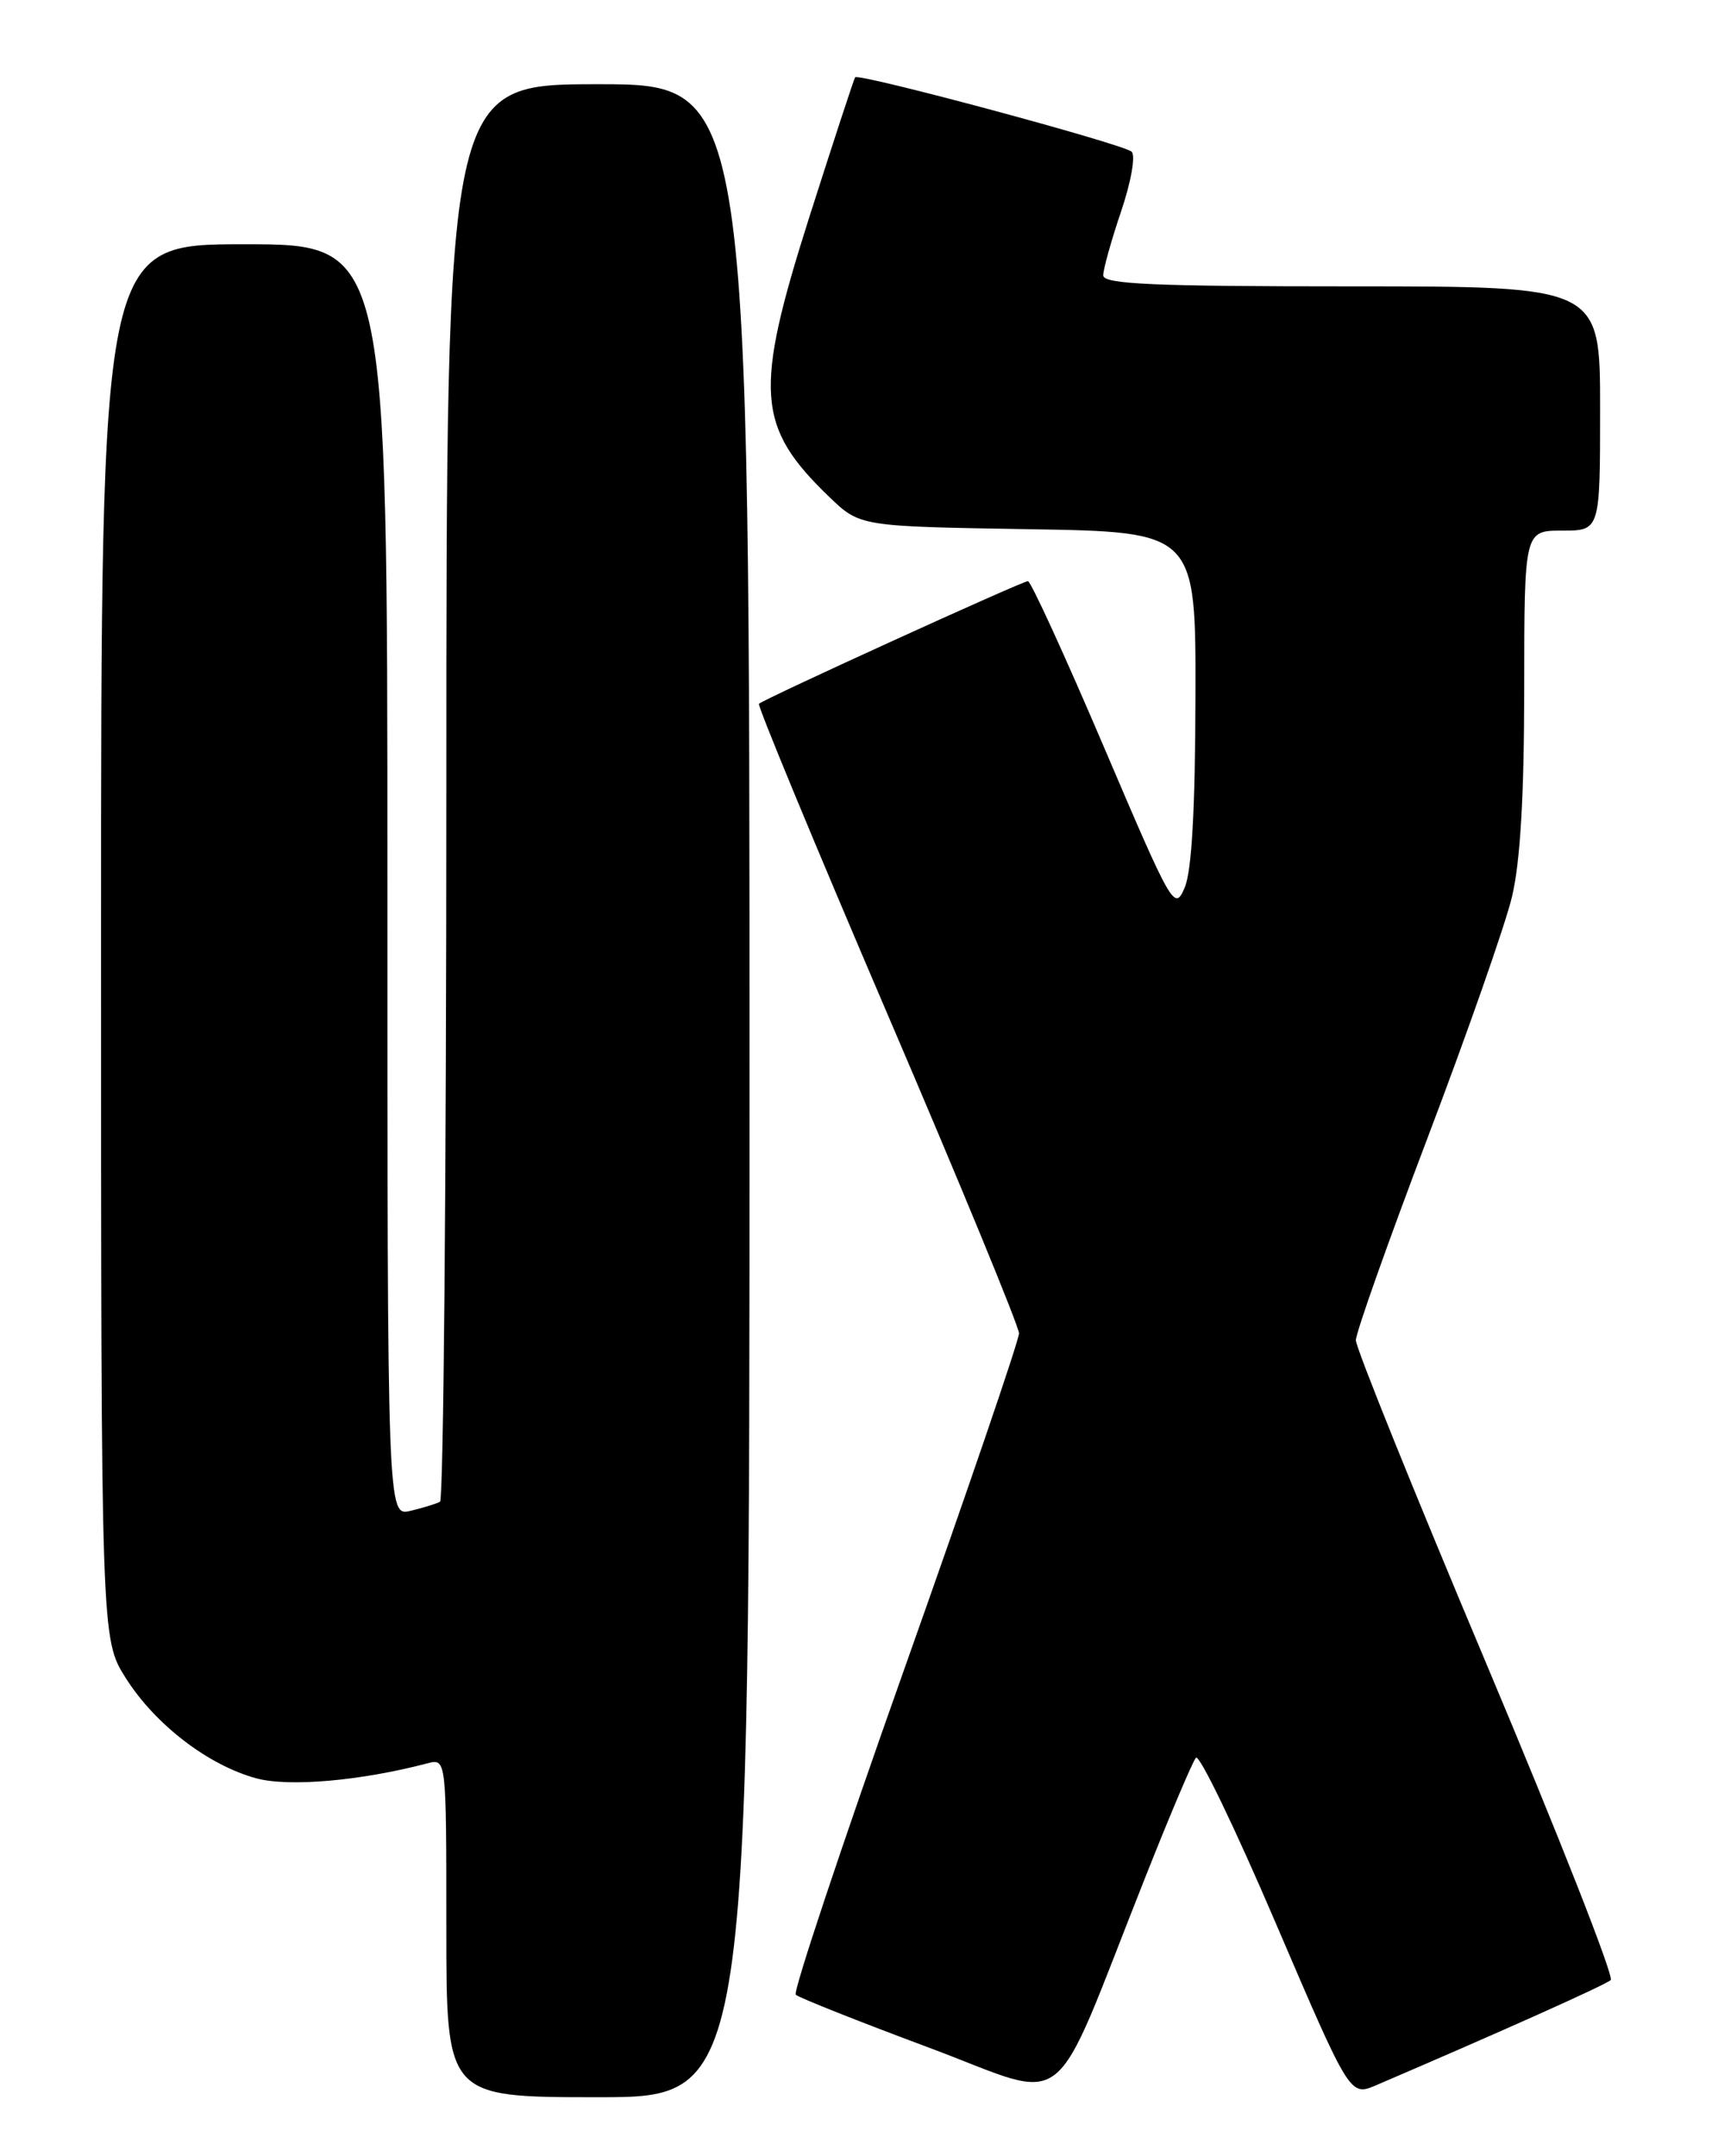 <?xml version="1.0" encoding="UTF-8" standalone="no"?>
<!DOCTYPE svg PUBLIC "-//W3C//DTD SVG 1.1//EN" "http://www.w3.org/Graphics/SVG/1.1/DTD/svg11.dtd" >
<svg xmlns="http://www.w3.org/2000/svg" xmlns:xlink="http://www.w3.org/1999/xlink" version="1.1" viewBox="0 0 204 256">
 <g >
 <path fill="currentColor"
d=" M 89.00 129.50 C 89.00 10.00 89.00 10.00 71.00 10.00 C 53.00 10.00 53.00 10.00 53.00 93.94 C 53.00 140.11 52.66 178.07 52.25 178.30 C 51.84 178.53 50.26 179.02 48.75 179.38 C 46.00 180.04 46.00 180.04 46.00 104.52 C 46.00 29.00 46.00 29.00 29.00 29.00 C 12.00 29.00 12.00 29.00 12.00 111.80 C 12.00 194.61 12.00 194.61 14.95 199.26 C 18.44 204.76 24.69 209.56 30.40 211.13 C 34.26 212.19 42.78 211.45 50.75 209.36 C 53.00 208.77 53.00 208.77 53.00 228.88 C 53.00 249.00 53.00 249.00 71.00 249.00 C 89.00 249.00 89.00 249.00 89.00 129.50 Z  M 135.95 223.00 C 138.89 215.57 141.62 209.13 142.01 208.69 C 142.41 208.24 146.68 217.10 151.51 228.39 C 160.30 248.90 160.30 248.90 163.40 247.58 C 178.52 241.10 190.63 235.67 191.26 235.09 C 191.68 234.70 185.04 217.82 176.51 197.57 C 167.98 177.33 161.00 160.03 161.00 159.13 C 161.00 158.23 164.85 147.38 169.55 135.00 C 174.25 122.62 178.74 109.80 179.53 106.50 C 180.52 102.40 180.98 94.57 180.99 81.75 C 181.00 63.00 181.00 63.00 185.50 63.00 C 190.00 63.00 190.00 63.00 190.00 48.50 C 190.00 34.00 190.00 34.00 160.50 34.00 C 136.89 34.00 131.00 33.74 131.00 32.69 C 131.00 31.98 131.95 28.56 133.12 25.11 C 134.31 21.59 134.86 18.47 134.37 18.01 C 133.43 17.11 101.97 8.65 101.54 9.18 C 101.40 9.36 98.94 16.87 96.07 25.87 C 89.52 46.48 89.82 50.68 98.47 59.00 C 102.11 62.50 102.11 62.50 122.05 62.83 C 142.00 63.15 142.00 63.15 141.95 82.83 C 141.92 96.12 141.51 103.44 140.67 105.39 C 139.47 108.20 139.20 107.72 131.06 88.64 C 126.45 77.84 122.40 69.00 122.06 69.00 C 121.38 69.00 90.75 82.97 90.12 83.56 C 89.92 83.76 96.78 100.33 105.37 120.38 C 113.97 140.43 121.00 157.50 121.00 158.31 C 121.00 159.12 114.90 176.98 107.44 197.99 C 99.98 219.01 94.15 236.49 94.49 236.83 C 94.83 237.17 101.93 239.99 110.27 243.10 C 127.51 249.53 124.48 251.90 135.95 223.00 Z "/>
</g>
</svg>